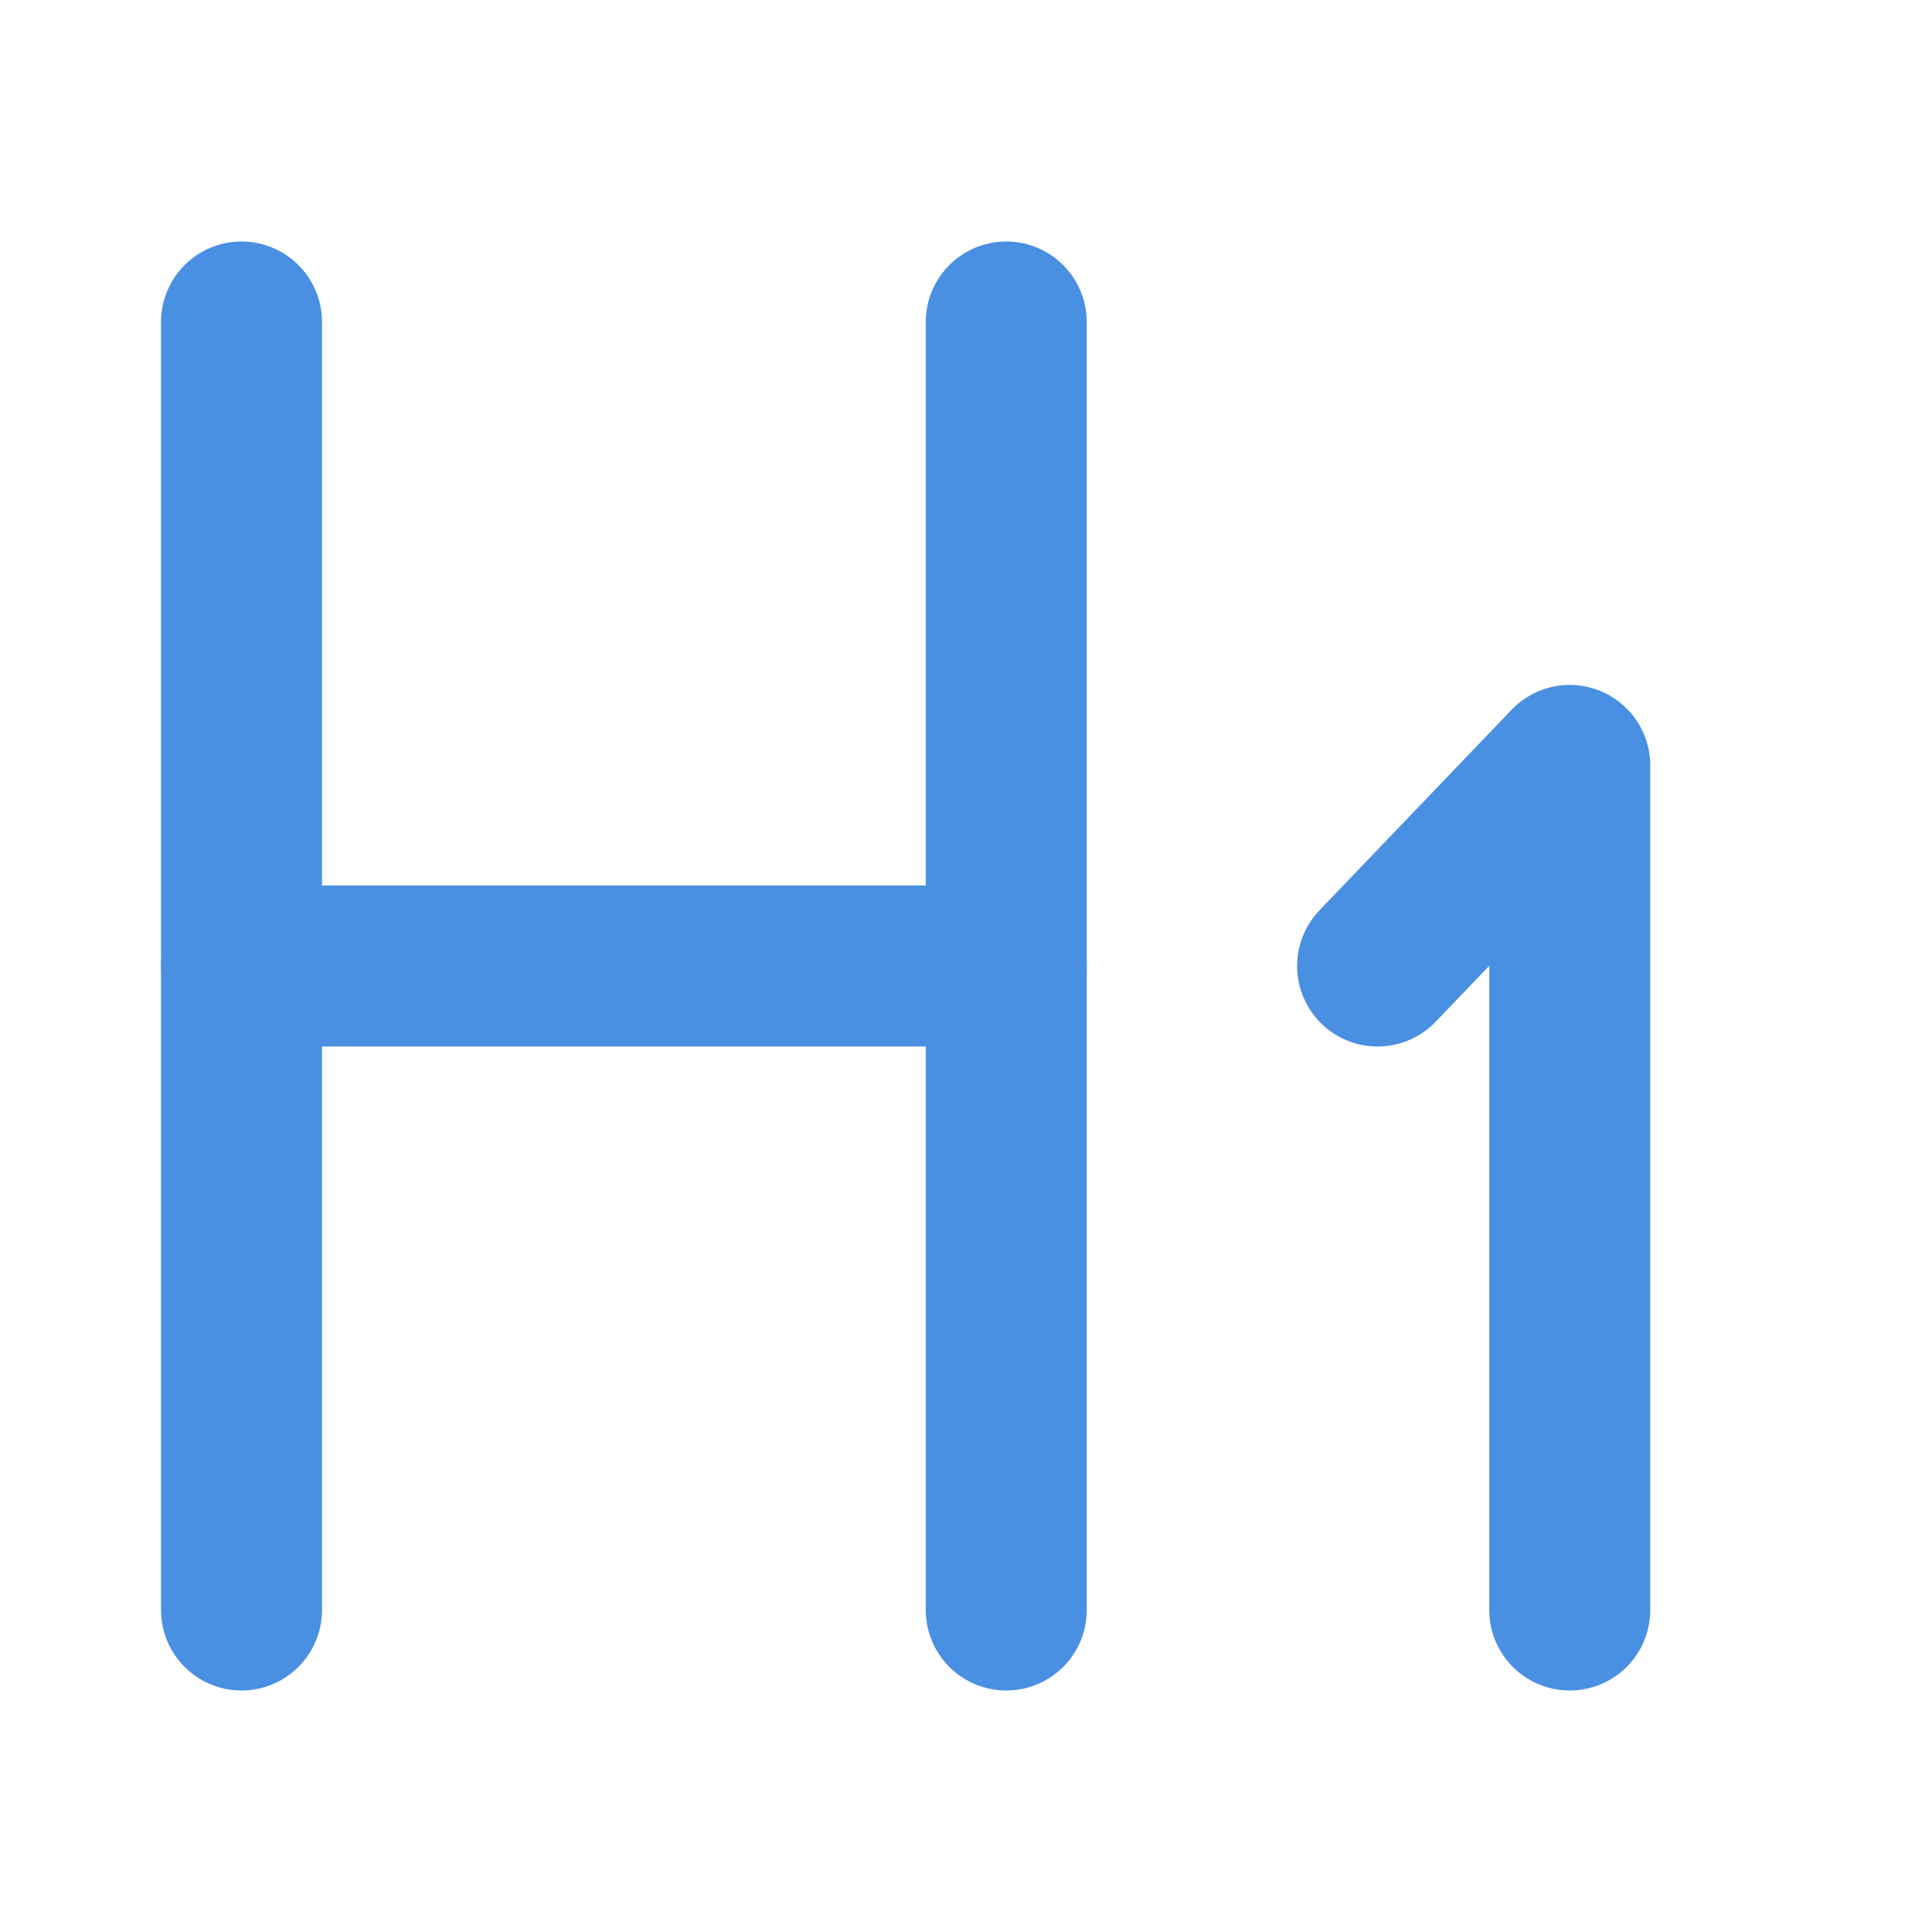 <?xml version="1.0" encoding="UTF-8"?><svg width="21" height="21" viewBox="0 0 48 48" fill="none" xmlns="http://www.w3.org/2000/svg"><path d="M6 8V40" stroke="#4a90e2" stroke-width="4" stroke-linecap="round" stroke-linejoin="round"/><path d="M25 8V40" stroke="#4a90e2" stroke-width="4" stroke-linecap="round" stroke-linejoin="round"/><path d="M6 24H25" stroke="#4a90e2" stroke-width="4" stroke-linecap="round" stroke-linejoin="round"/><path d="M34.226 24L39 19.017V40" stroke="#4a90e2" stroke-width="4" stroke-linecap="round" stroke-linejoin="round"/></svg>